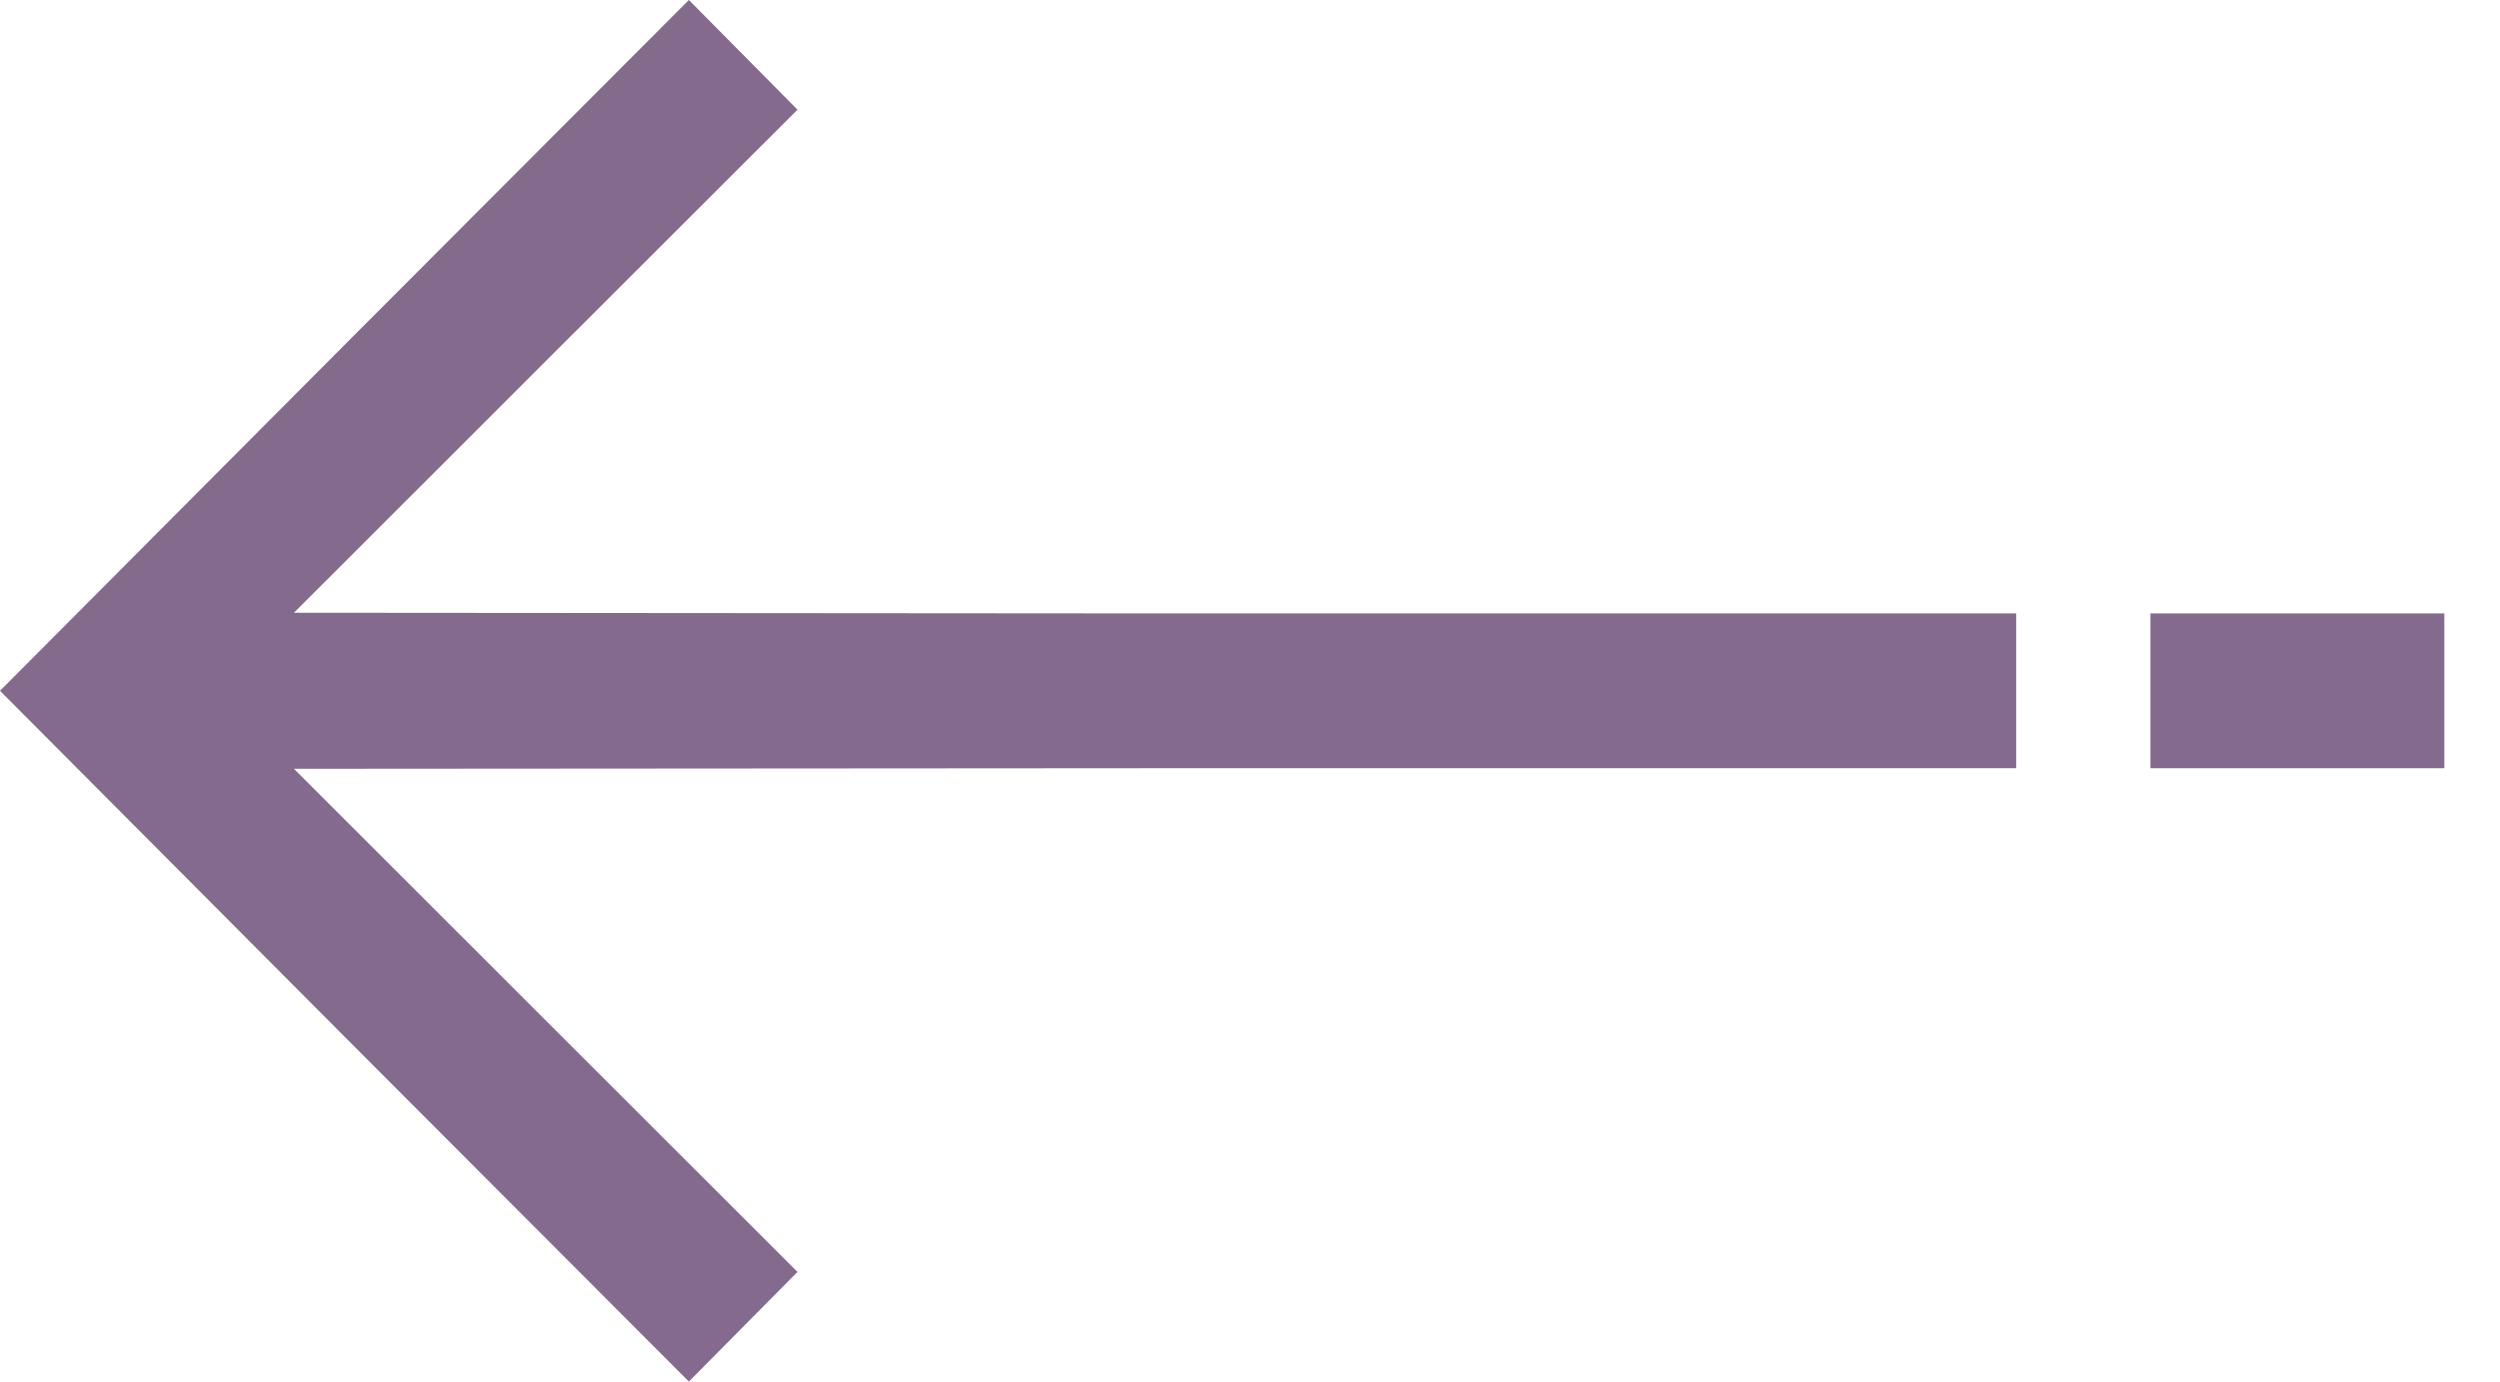 <svg width="38" height="21" viewBox="0 0 38 21" fill="none" xmlns="http://www.w3.org/2000/svg">
<path d="M34.92 11.677H32.686V9.324H37.154V11.677H34.92Z" fill="#846B8D"/>
<path d="M17.562 11.677L4.468 11.686L8.295 15.51L12.122 19.333L10.471 21L5.235 15.755L-9.53674e-05 10.5L5.235 5.245L10.471 0L12.122 1.667L8.295 5.49L4.468 9.314L17.562 9.324H30.646V11.677H17.562Z" fill="#846B8D"/>
</svg>
